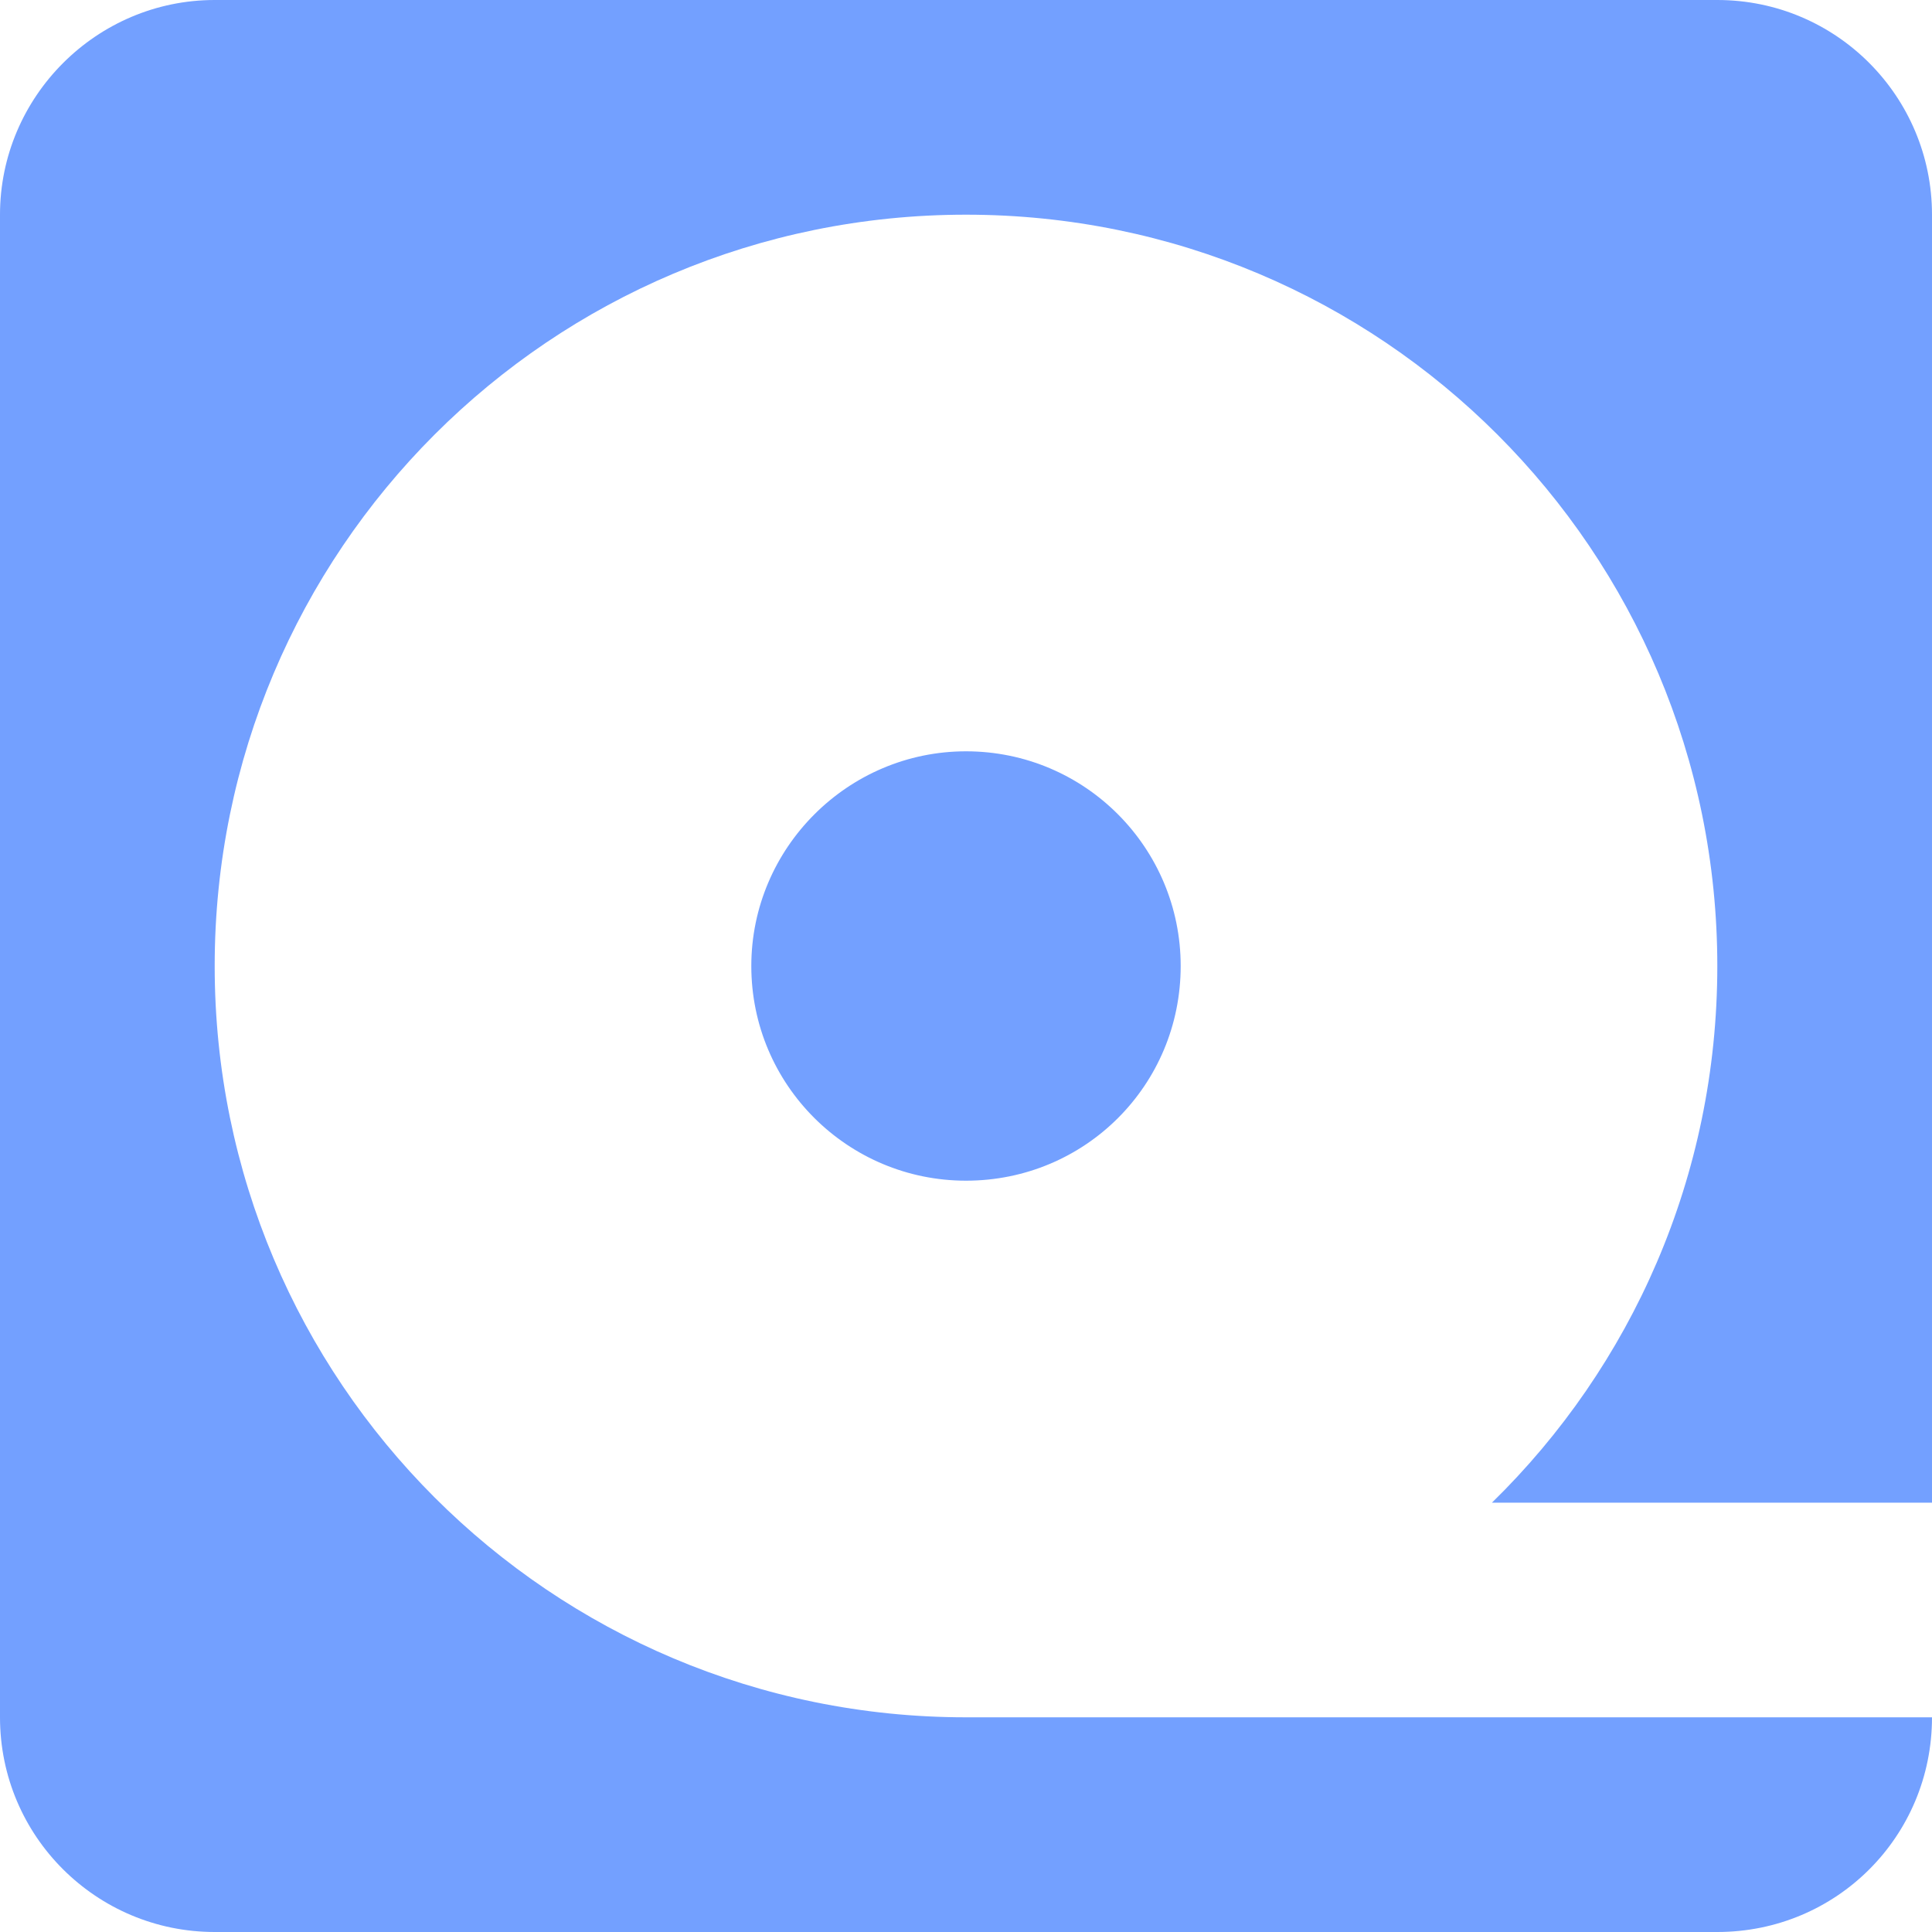 <svg width="33" height="33" viewBox="0 0 33 33" fill="none" xmlns="http://www.w3.org/2000/svg">
<path d="M16.5 12.833C18.535 12.833 20.167 14.483 20.167 16.5C20.167 18.535 18.535 20.167 16.5 20.167C14.483 20.167 12.833 18.535 12.833 16.5C12.833 14.483 14.483 12.833 16.5 12.833ZM3.667 0H29.333C31.368 0 33 1.65 33 3.667V25.667H25.483C27.867 23.338 29.333 20.093 29.333 16.5C29.333 9.405 23.595 3.667 16.5 3.667C9.405 3.667 3.667 9.405 3.667 16.5C3.667 23.595 9.405 29.333 16.5 29.333H33C33 31.368 31.368 33 29.333 33H3.667C1.65 33 0 31.368 0 29.333V3.667C0 1.65 1.65 0 3.667 0Z" fill="#73A0FF"/>
</svg>

